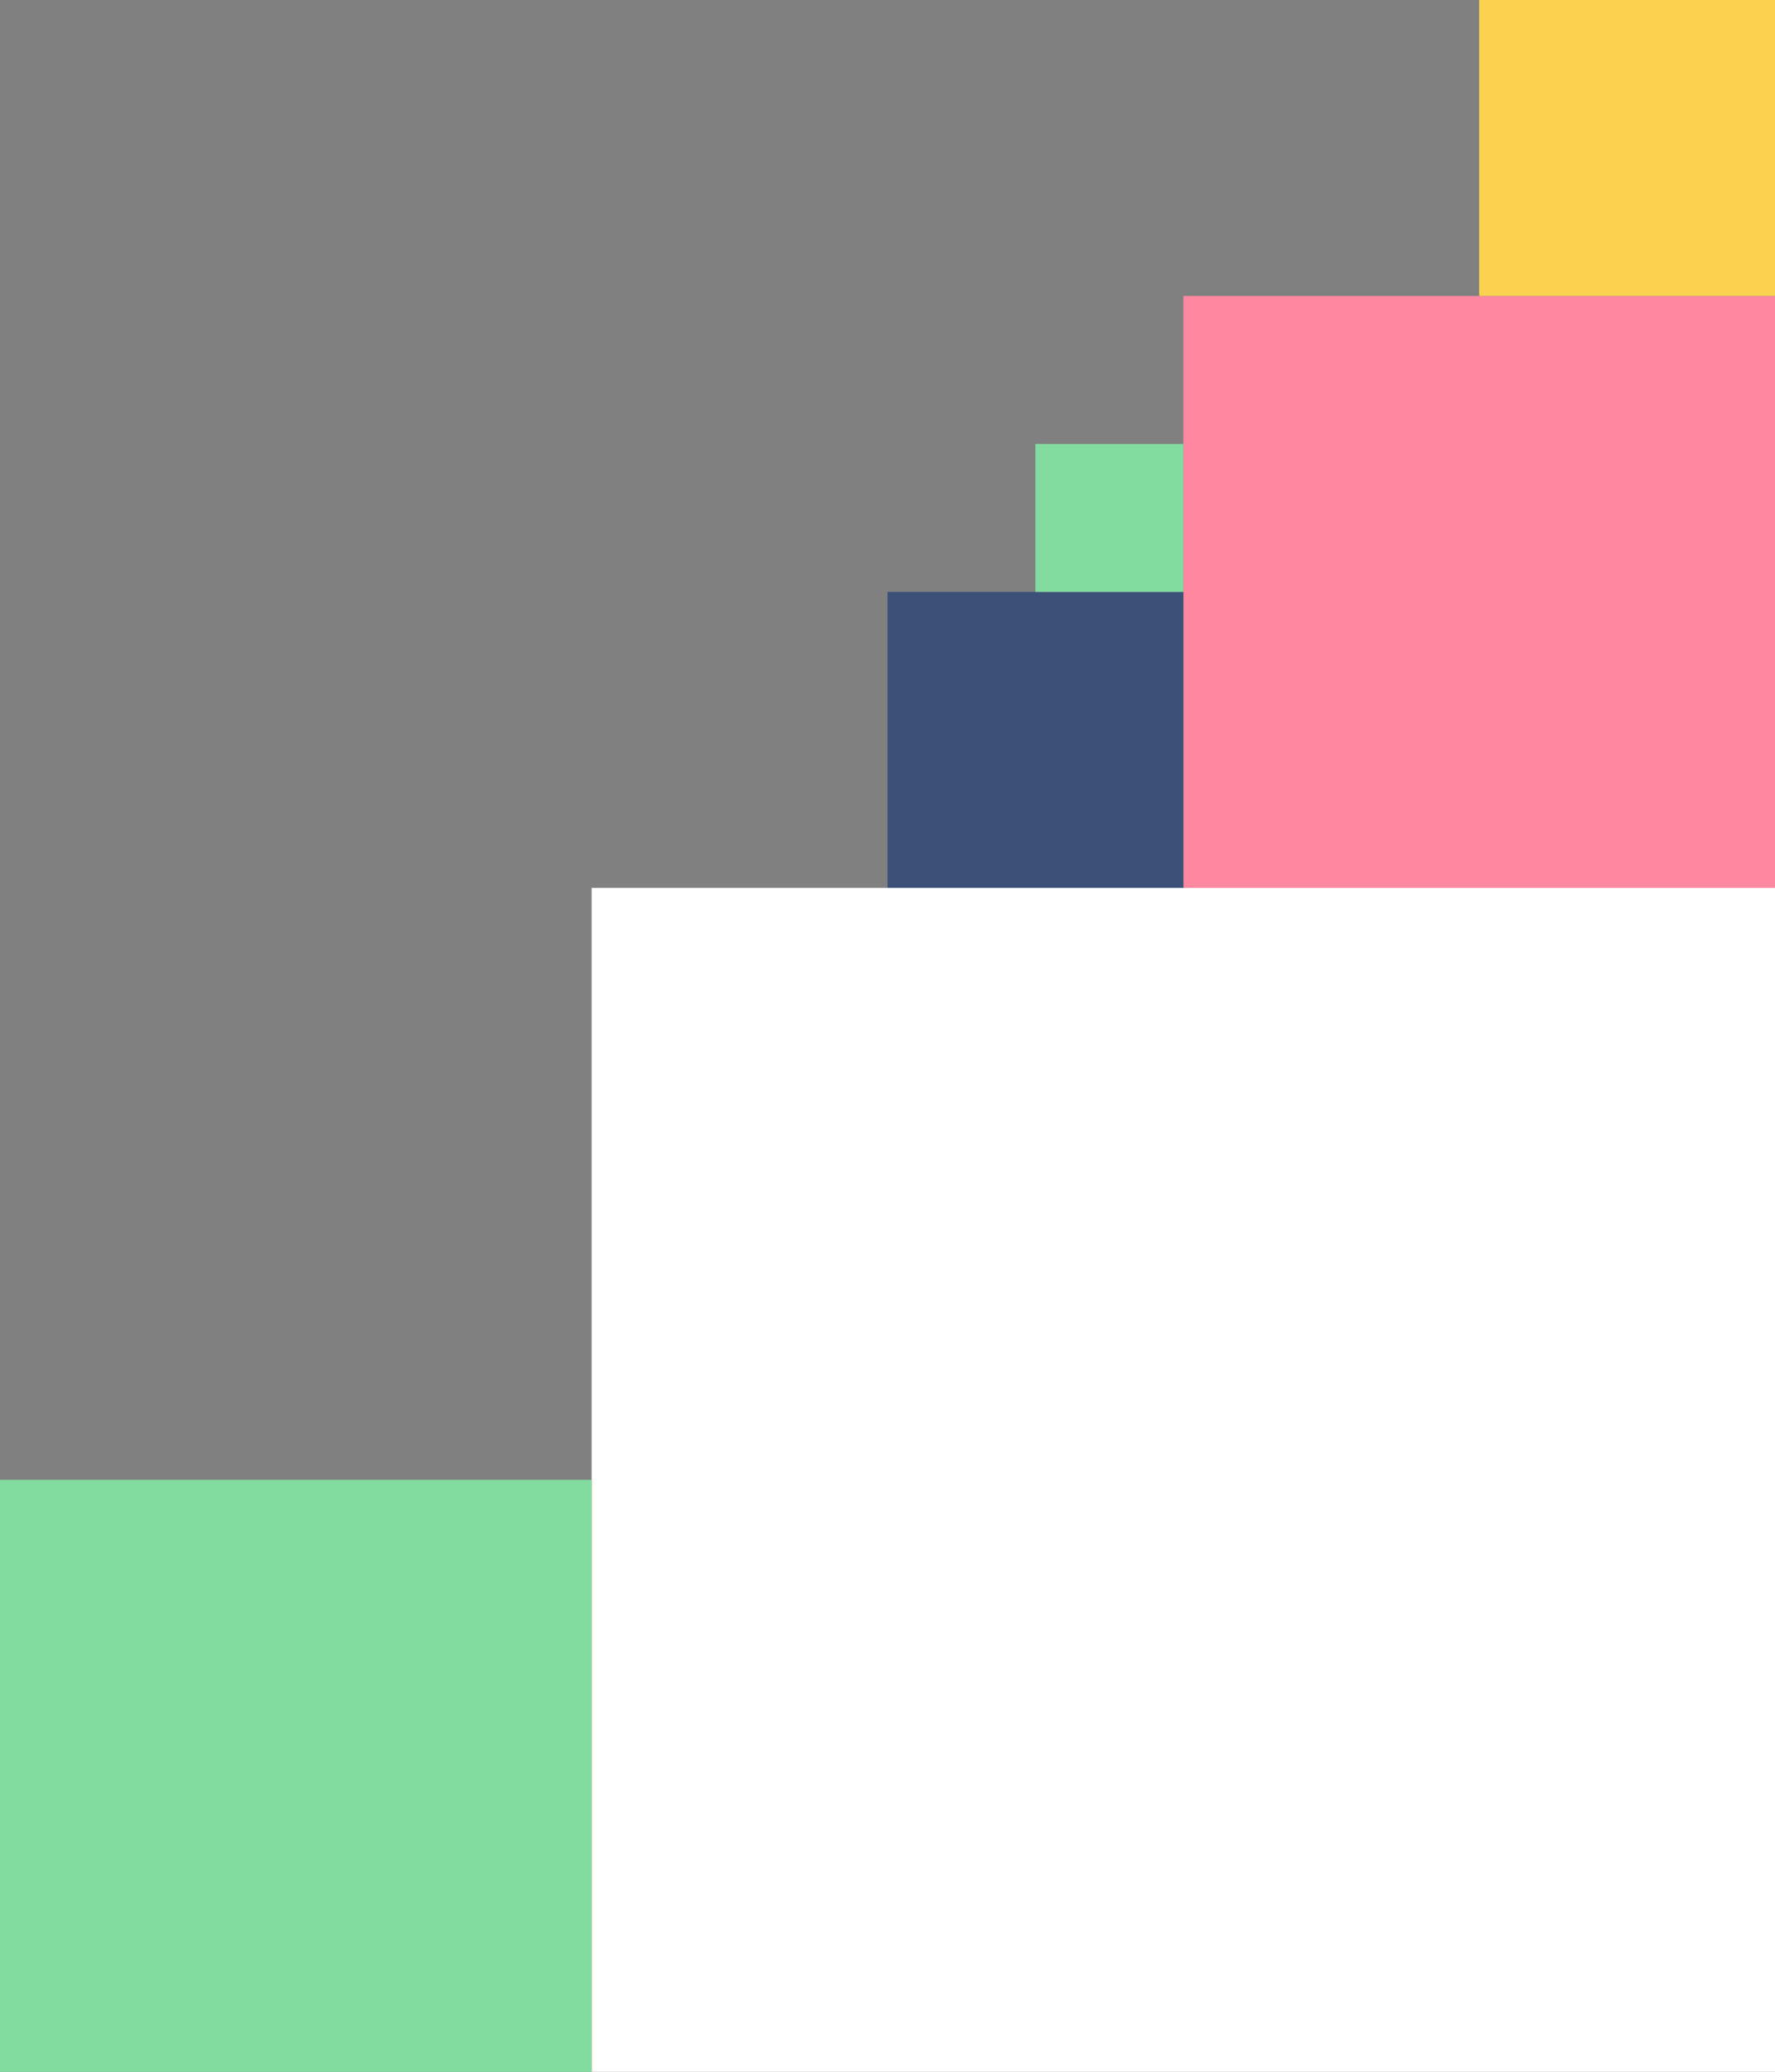 <svg width="450" height="525" viewBox="0 0 450 525" fill="none" xmlns="http://www.w3.org/2000/svg">
<rect x="0" y="0" width="450" height="525" fill="#808080" stroke="none"/>
<rect x="150" y="525" width="300" height="300" transform="rotate(-90 150 525)" fill="white"/>
<rect x="300" y="225" width="150" height="150" transform="rotate(-90 300 225)" fill="#FF87A0"/>
<rect y="525" width="150" height="150" transform="rotate(-90 0 525)" fill="#82DCA0"/>
<rect x="375" y="75" width="75" height="75" transform="rotate(-90 375 75)" fill="#FAD250"/>
<rect x="225" y="225" width="75" height="75" transform="rotate(-90 225 225)" fill="#3C5078"/>
<rect x="262.5" y="150" width="37.5" height="37.5" transform="rotate(-90 262.5 150)" fill="#82DCA0"/>
</svg>

